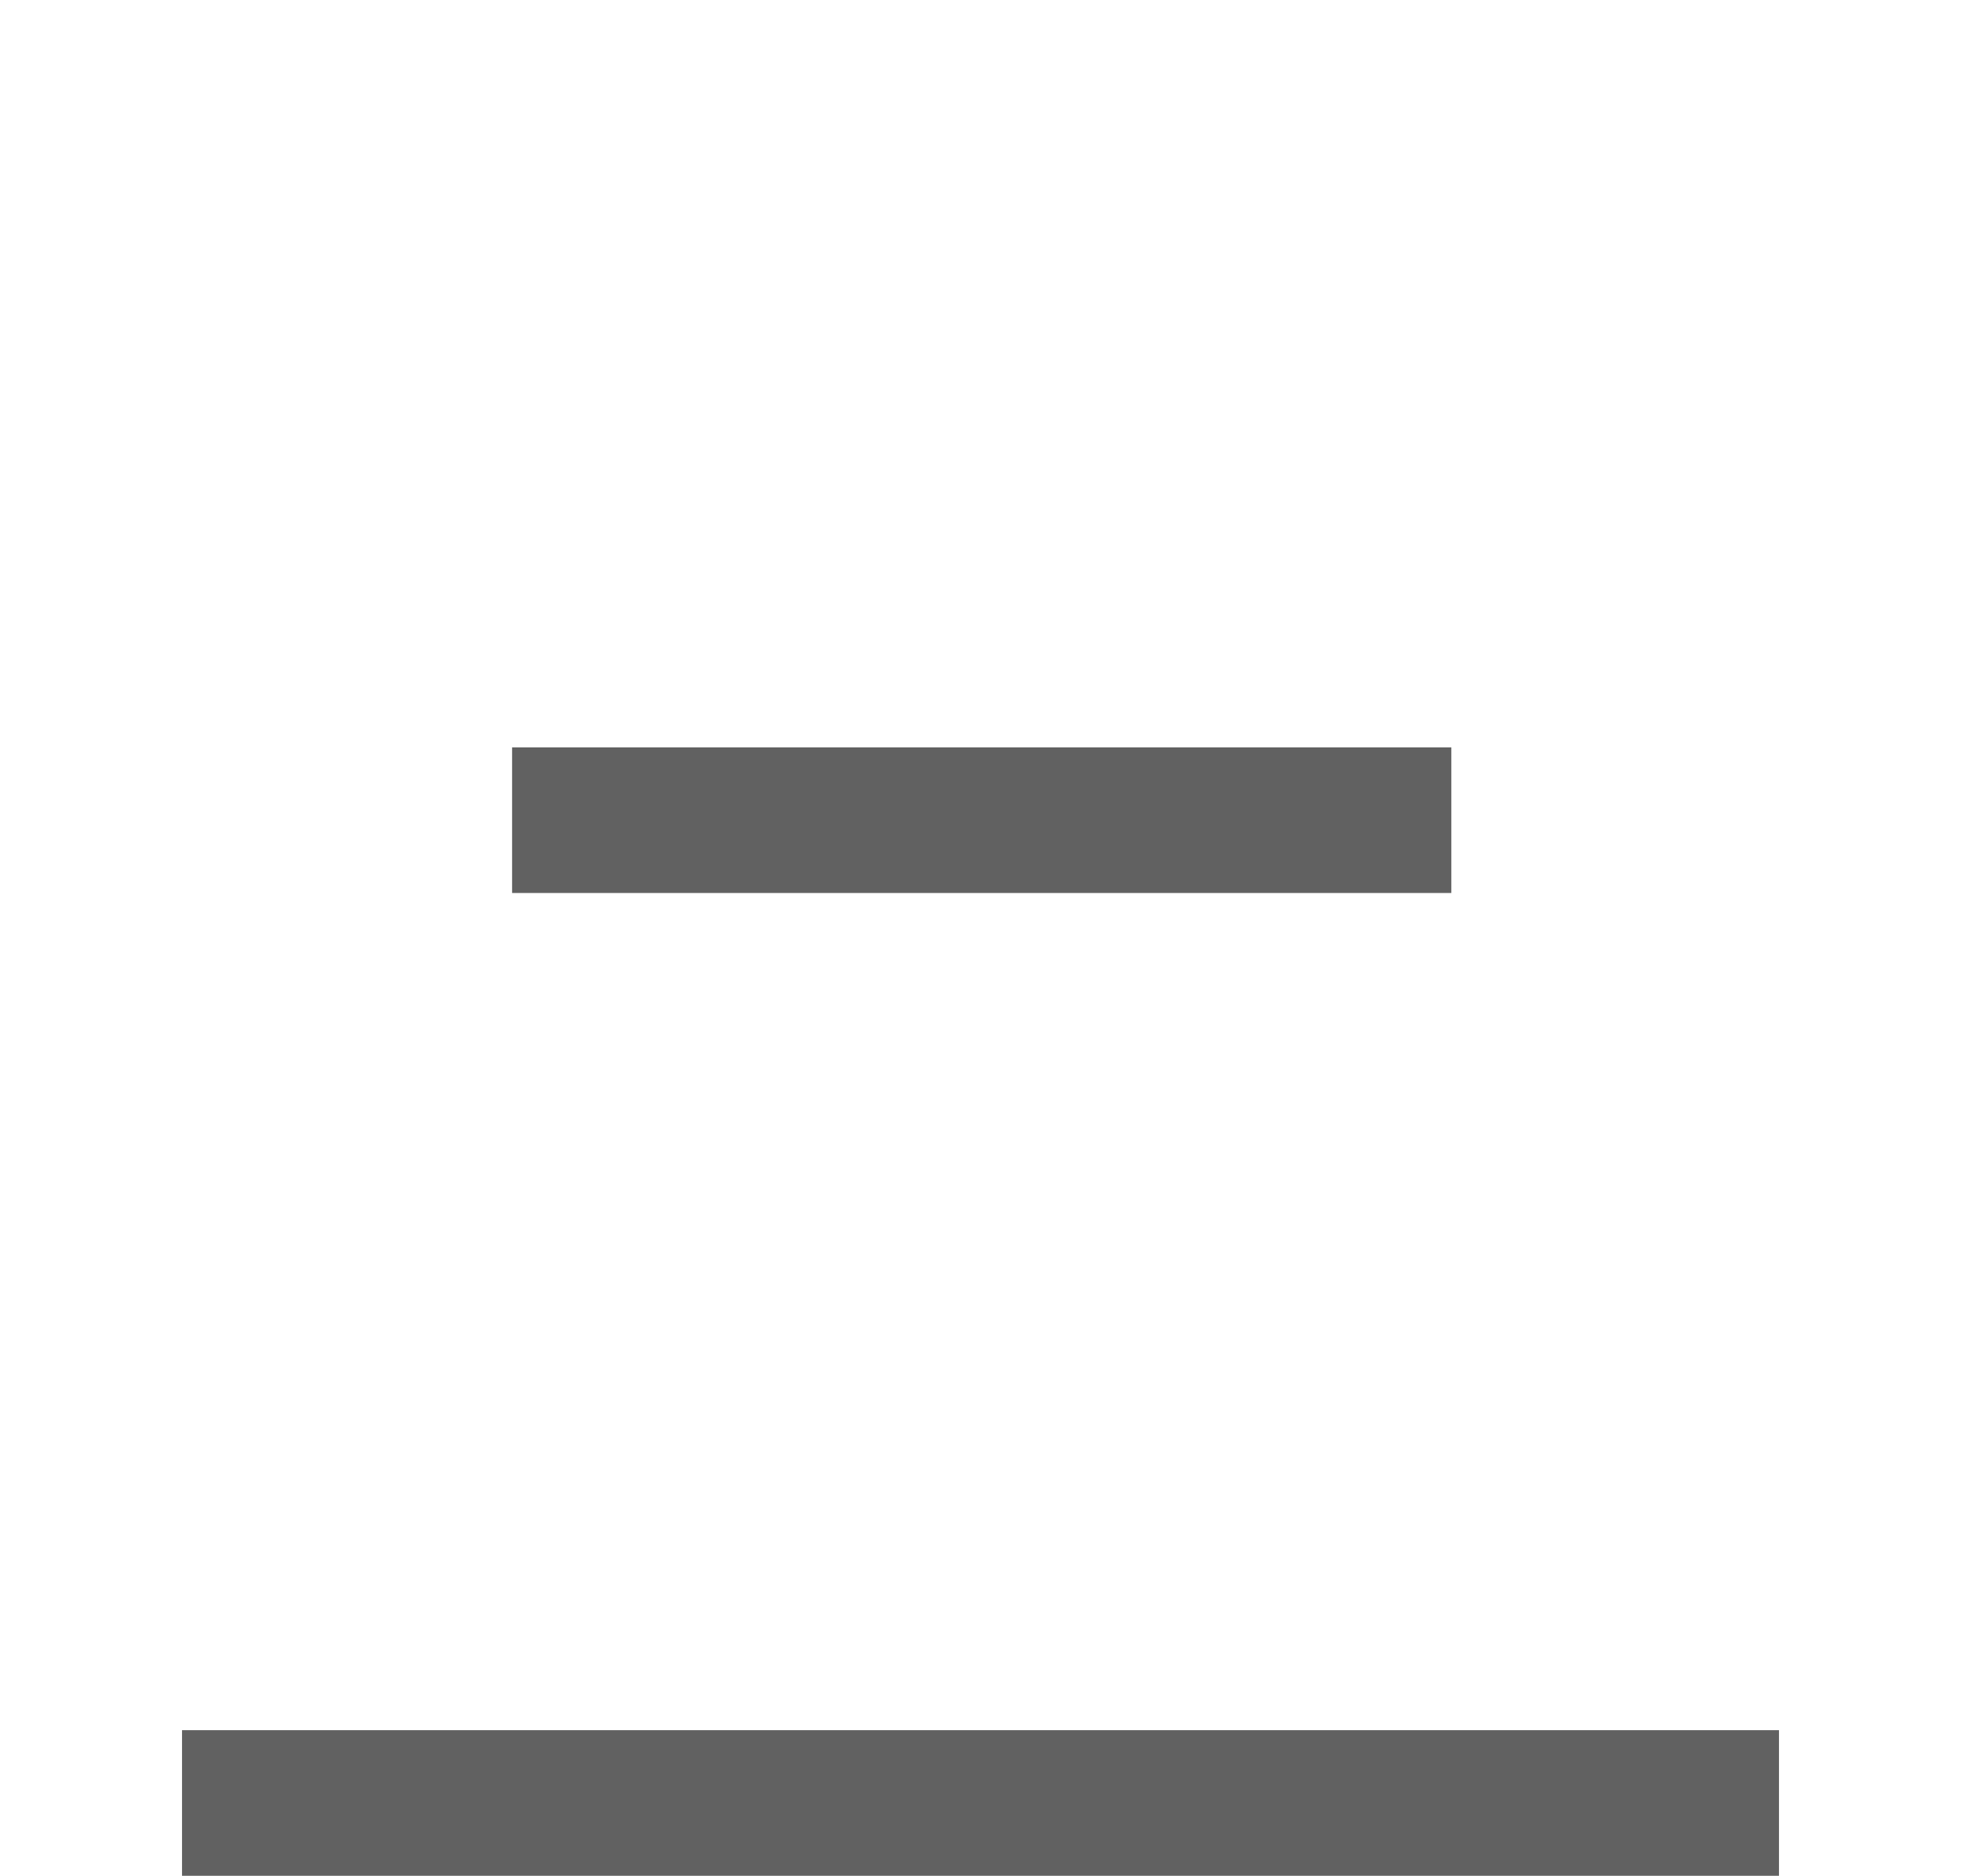 <?xml version="1.0" encoding="utf-8"?>
<!-- Generator: Adobe Illustrator 22.1.0, SVG Export Plug-In . SVG Version: 6.00 Build 0)  -->
<svg version="1.1" id="Layer_1" xmlns="http://www.w3.org/2000/svg" xmlns:xlink="http://www.w3.org/1999/xlink" x="0px" y="0px"
	 viewBox="0 0 80.8 77.3" style="enable-background:new 0 0 80.8 77.3;" xml:space="preserve">
<style type="text/css">
	.st0{fill:#616161;}
</style>
<title>star</title>
<rect x="7.5" y="71.3" class="st0" width="65.8" height="6"/>
<rect x="21.1" y="30.8" class="st0" width="38.7" height="6"/>
</svg>
